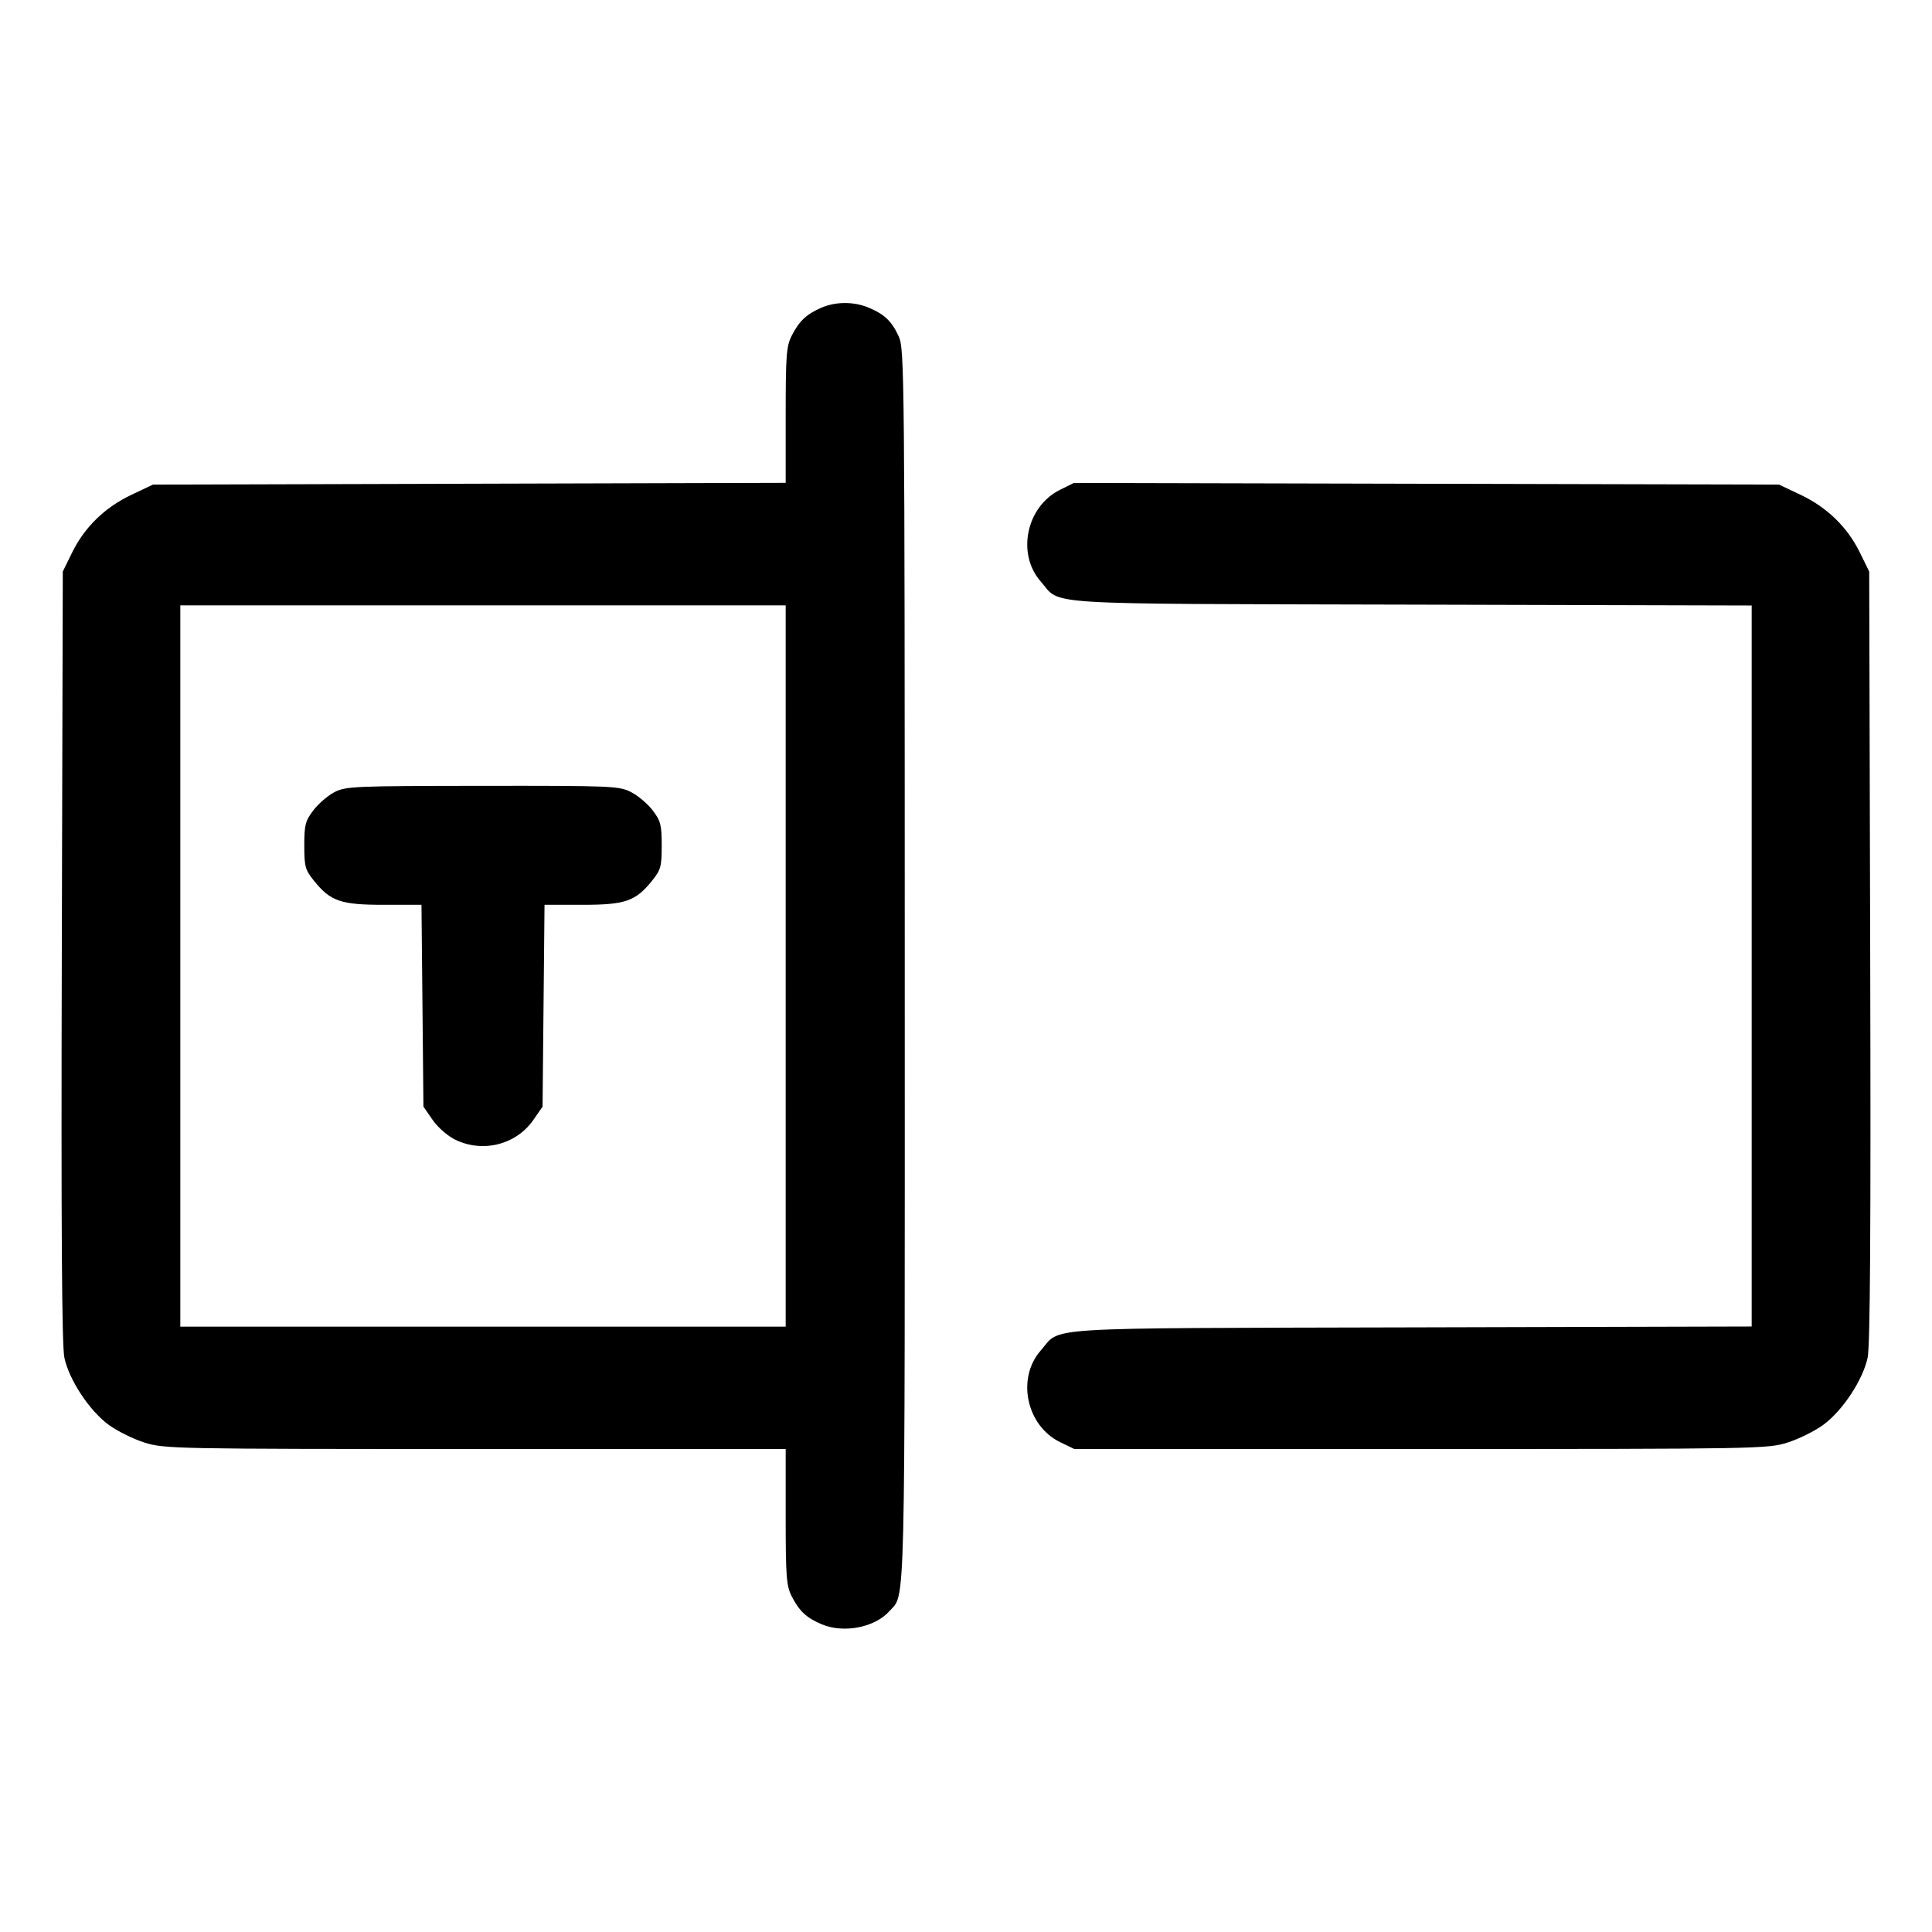 <svg fill="currentColor" viewBox="0 0 256 256" xmlns="http://www.w3.org/2000/svg"><path d="M108.813 40.782 C 106.863 41.628,105.895 42.542,104.915 44.463 C 104.198 45.868,104.107 47.056,104.107 55.013 L 104.107 63.980 62.187 64.097 L 20.267 64.213 17.408 65.568 C 13.901 67.229,11.211 69.846,9.566 73.197 L 8.320 75.733 8.188 126.720 C 8.095 163.073,8.193 178.341,8.533 179.918 C 9.163 182.849,11.839 186.905,14.377 188.778 C 15.505 189.609,17.647 190.674,19.138 191.145 C 21.774 191.976,23.005 192.000,62.978 192.000 L 104.107 192.000 104.107 200.977 C 104.107 208.944,104.198 210.132,104.915 211.537 C 105.913 213.492,106.882 214.390,108.909 215.237 C 111.815 216.451,115.932 215.645,117.850 213.485 C 120.005 211.058,119.894 215.730,119.884 127.907 C 119.875 49.625,119.843 46.224,119.091 44.587 C 118.159 42.557,117.207 41.647,115.091 40.763 C 113.125 39.941,110.735 39.949,108.813 40.782 M140.445 64.910 C 135.993 67.127,134.680 73.379,137.898 77.044 C 140.700 80.236,136.724 79.987,186.987 80.116 L 232.107 80.232 232.107 128.000 L 232.107 175.768 186.987 175.884 C 136.724 176.013,140.700 175.764,137.898 178.956 C 134.666 182.637,136.004 188.928,140.480 191.095 L 142.349 192.000 188.250 192.000 C 232.999 192.000,234.218 191.979,236.862 191.145 C 238.353 190.674,240.495 189.609,241.623 188.778 C 244.161 186.905,246.837 182.849,247.467 179.918 C 247.807 178.341,247.905 163.073,247.812 126.720 L 247.680 75.733 246.434 73.197 C 244.789 69.846,242.099 67.229,238.592 65.568 L 235.733 64.213 189.013 64.102 L 142.293 63.991 140.445 64.910 M104.107 128.000 L 104.107 175.787 64.000 175.787 L 23.893 175.787 23.893 128.000 L 23.893 80.213 64.000 80.213 L 104.107 80.213 104.107 128.000 M44.290 104.977 C 43.422 105.435,42.174 106.516,41.516 107.379 C 40.460 108.763,40.320 109.309,40.320 112.034 C 40.320 114.834,40.440 115.269,41.611 116.715 C 43.808 119.431,45.154 119.893,50.851 119.893 L 55.848 119.893 55.978 133.264 L 56.107 146.635 57.328 148.396 C 58.021 149.396,59.323 150.532,60.342 151.025 C 63.996 152.794,68.400 151.673,70.672 148.396 L 71.893 146.635 72.022 133.264 L 72.152 119.893 77.149 119.893 C 82.846 119.893,84.192 119.431,86.389 116.715 C 87.560 115.269,87.680 114.834,87.680 112.034 C 87.680 109.308,87.540 108.763,86.482 107.376 C 85.823 106.512,84.535 105.423,83.619 104.956 C 82.032 104.147,81.104 104.108,63.910 104.126 C 46.857 104.143,45.780 104.190,44.290 104.977 " stroke="none" fill-rule="evenodd"></path></svg>